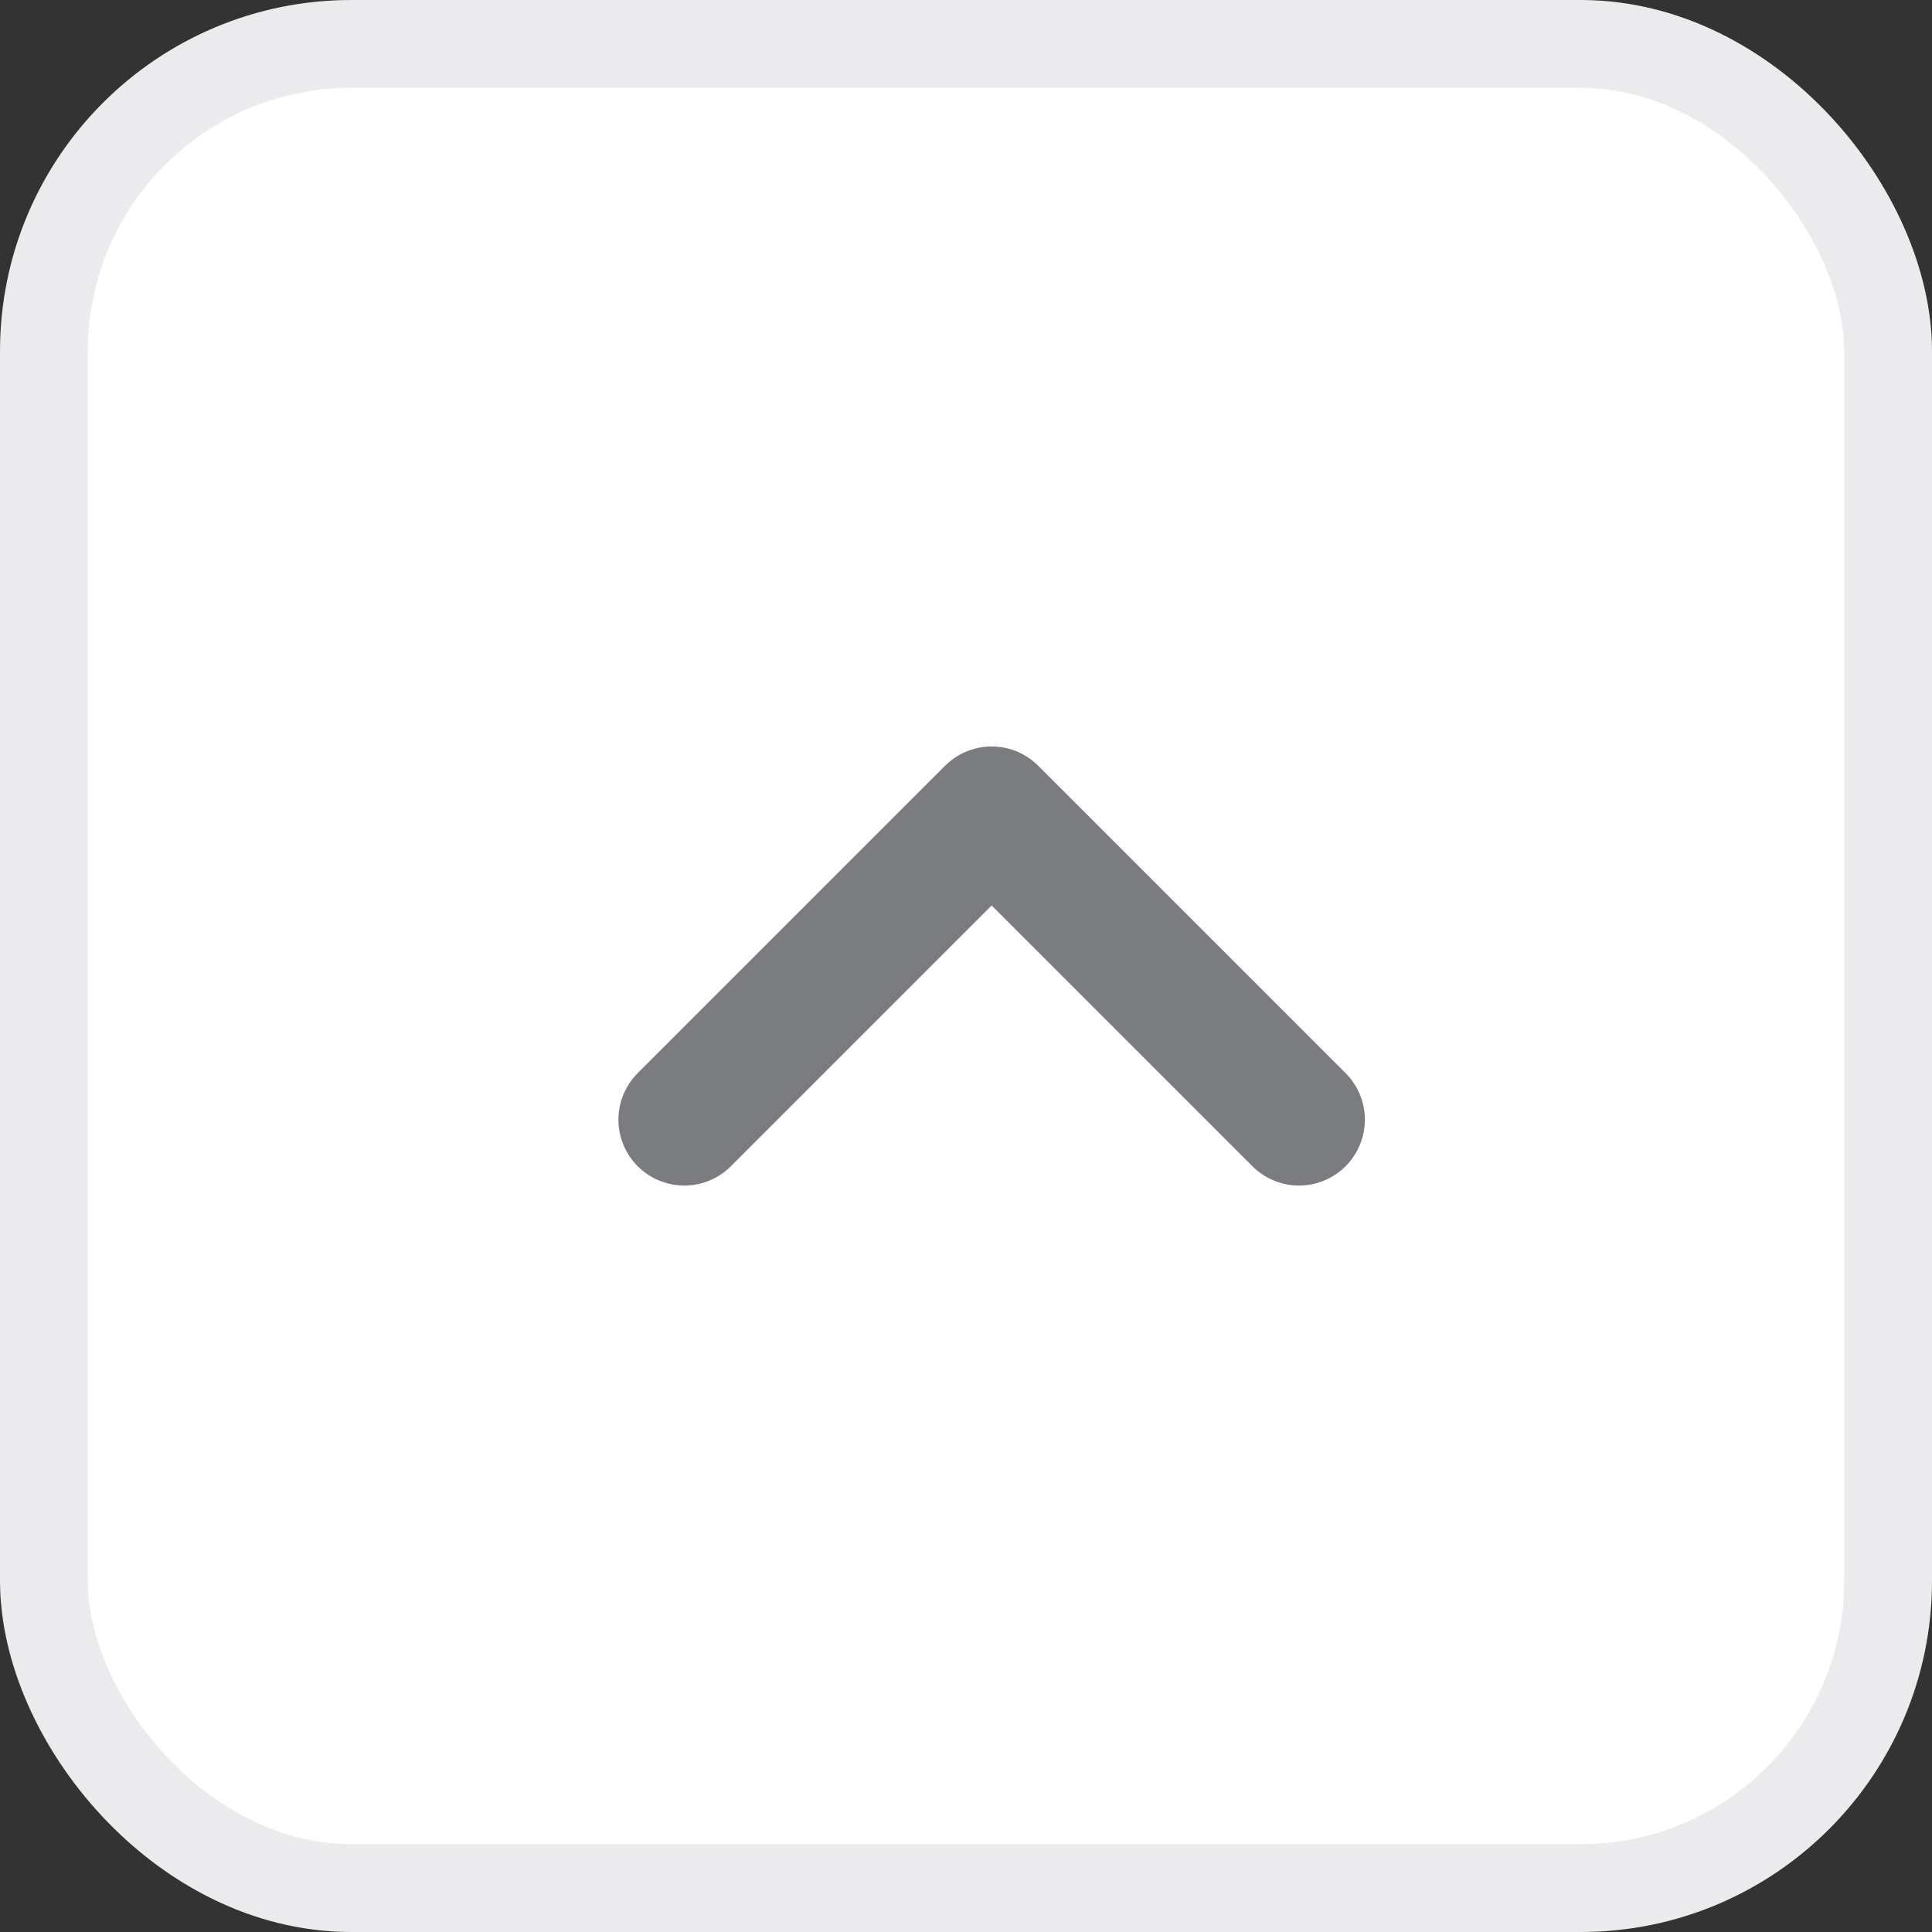 <svg width="22" height="22" viewBox="0 0 22 22" fill="none" xmlns="http://www.w3.org/2000/svg">
<rect x="0" y="0" width="22" height="22" fill="#333333" stroke="none"/>
<rect x="0.5" y="0.5" width="21" height="21" rx="3.5" fill="white"/>
<rect x="0.5" y="0.5" width="21" height="21" rx="3.5" stroke="#EBEBED"/>
<path d="M7.792 12.75L11.292 9.25L14.792 12.75" stroke="#7A7C7F" stroke-width="1.5" stroke-linecap="round" stroke-linejoin="round"/>
</svg>
